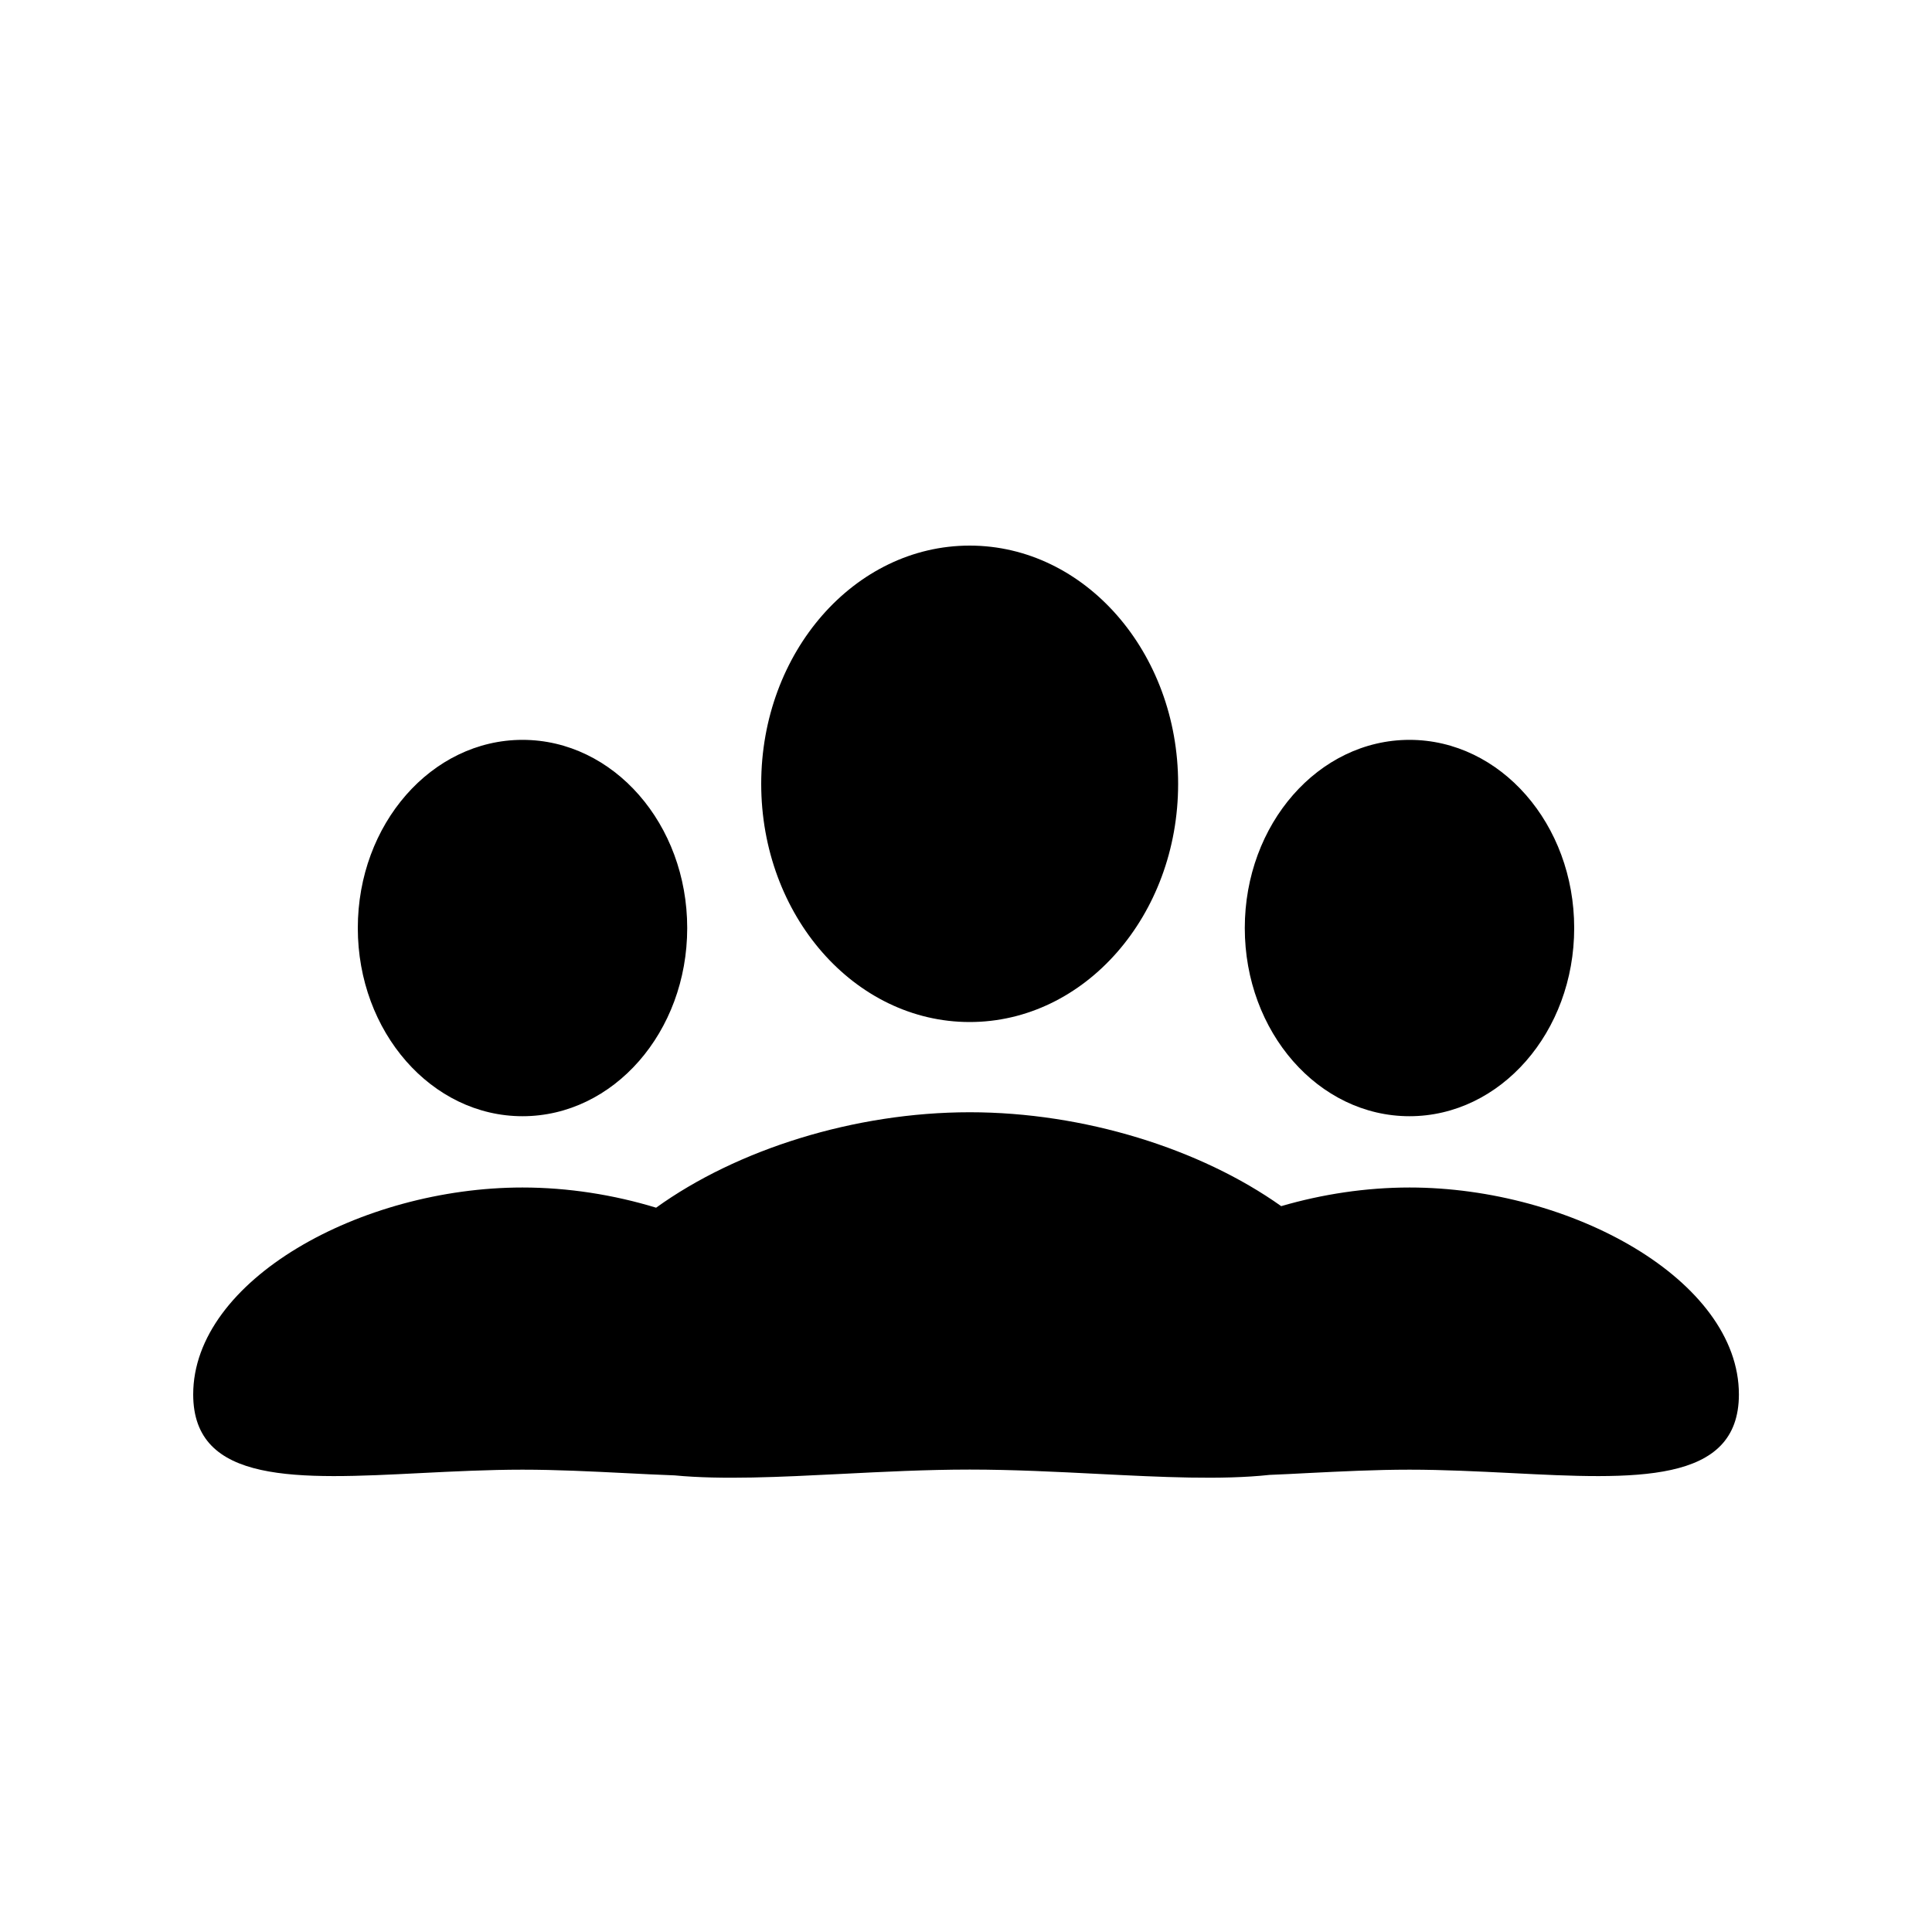<svg viewBox="0 0 20 20" fill="none" xmlns="http://www.w3.org/2000/svg">
<path fill-rule="evenodd" clip-rule="evenodd" d="M10.038 10.58C11.23 10.58 12.196 9.476 12.196 8.114C12.196 6.752 11.23 5.648 10.038 5.648C8.846 5.648 7.88 6.752 7.88 8.114C7.88 9.476 8.846 10.58 10.038 10.58ZM7.114 9.607C7.114 10.683 6.351 11.555 5.409 11.555C4.468 11.555 3.704 10.683 3.704 9.607C3.704 8.531 4.468 7.659 5.409 7.659C6.351 7.659 7.114 8.531 7.114 9.607ZM6.792 12.502C7.629 11.899 8.846 11.514 10.039 11.514C11.221 11.514 12.427 11.892 13.263 12.486C13.687 12.362 14.141 12.293 14.591 12.293C16.265 12.293 18.001 13.252 18.001 14.435C18.001 15.368 16.92 15.314 15.642 15.249C15.3 15.232 14.944 15.214 14.591 15.214C14.238 15.214 13.882 15.232 13.54 15.249C13.405 15.256 13.273 15.263 13.143 15.268C12.643 15.322 12.027 15.291 11.37 15.258C10.937 15.236 10.486 15.213 10.039 15.213C9.592 15.213 9.141 15.236 8.709 15.258C8.072 15.29 7.474 15.32 6.983 15.273C6.814 15.267 6.639 15.258 6.46 15.249C6.119 15.232 5.763 15.214 5.409 15.214C5.056 15.214 4.7 15.232 4.359 15.249C3.081 15.314 2 15.368 2 14.435C2 13.252 3.736 12.293 5.409 12.293C5.879 12.293 6.353 12.368 6.792 12.502ZM14.591 11.555C15.533 11.555 16.296 10.683 16.296 9.607C16.296 8.531 15.533 7.659 14.591 7.659C13.649 7.659 12.886 8.531 12.886 9.607C12.886 10.683 13.649 11.555 14.591 11.555Z" fill="currentColor"/>
</svg>
